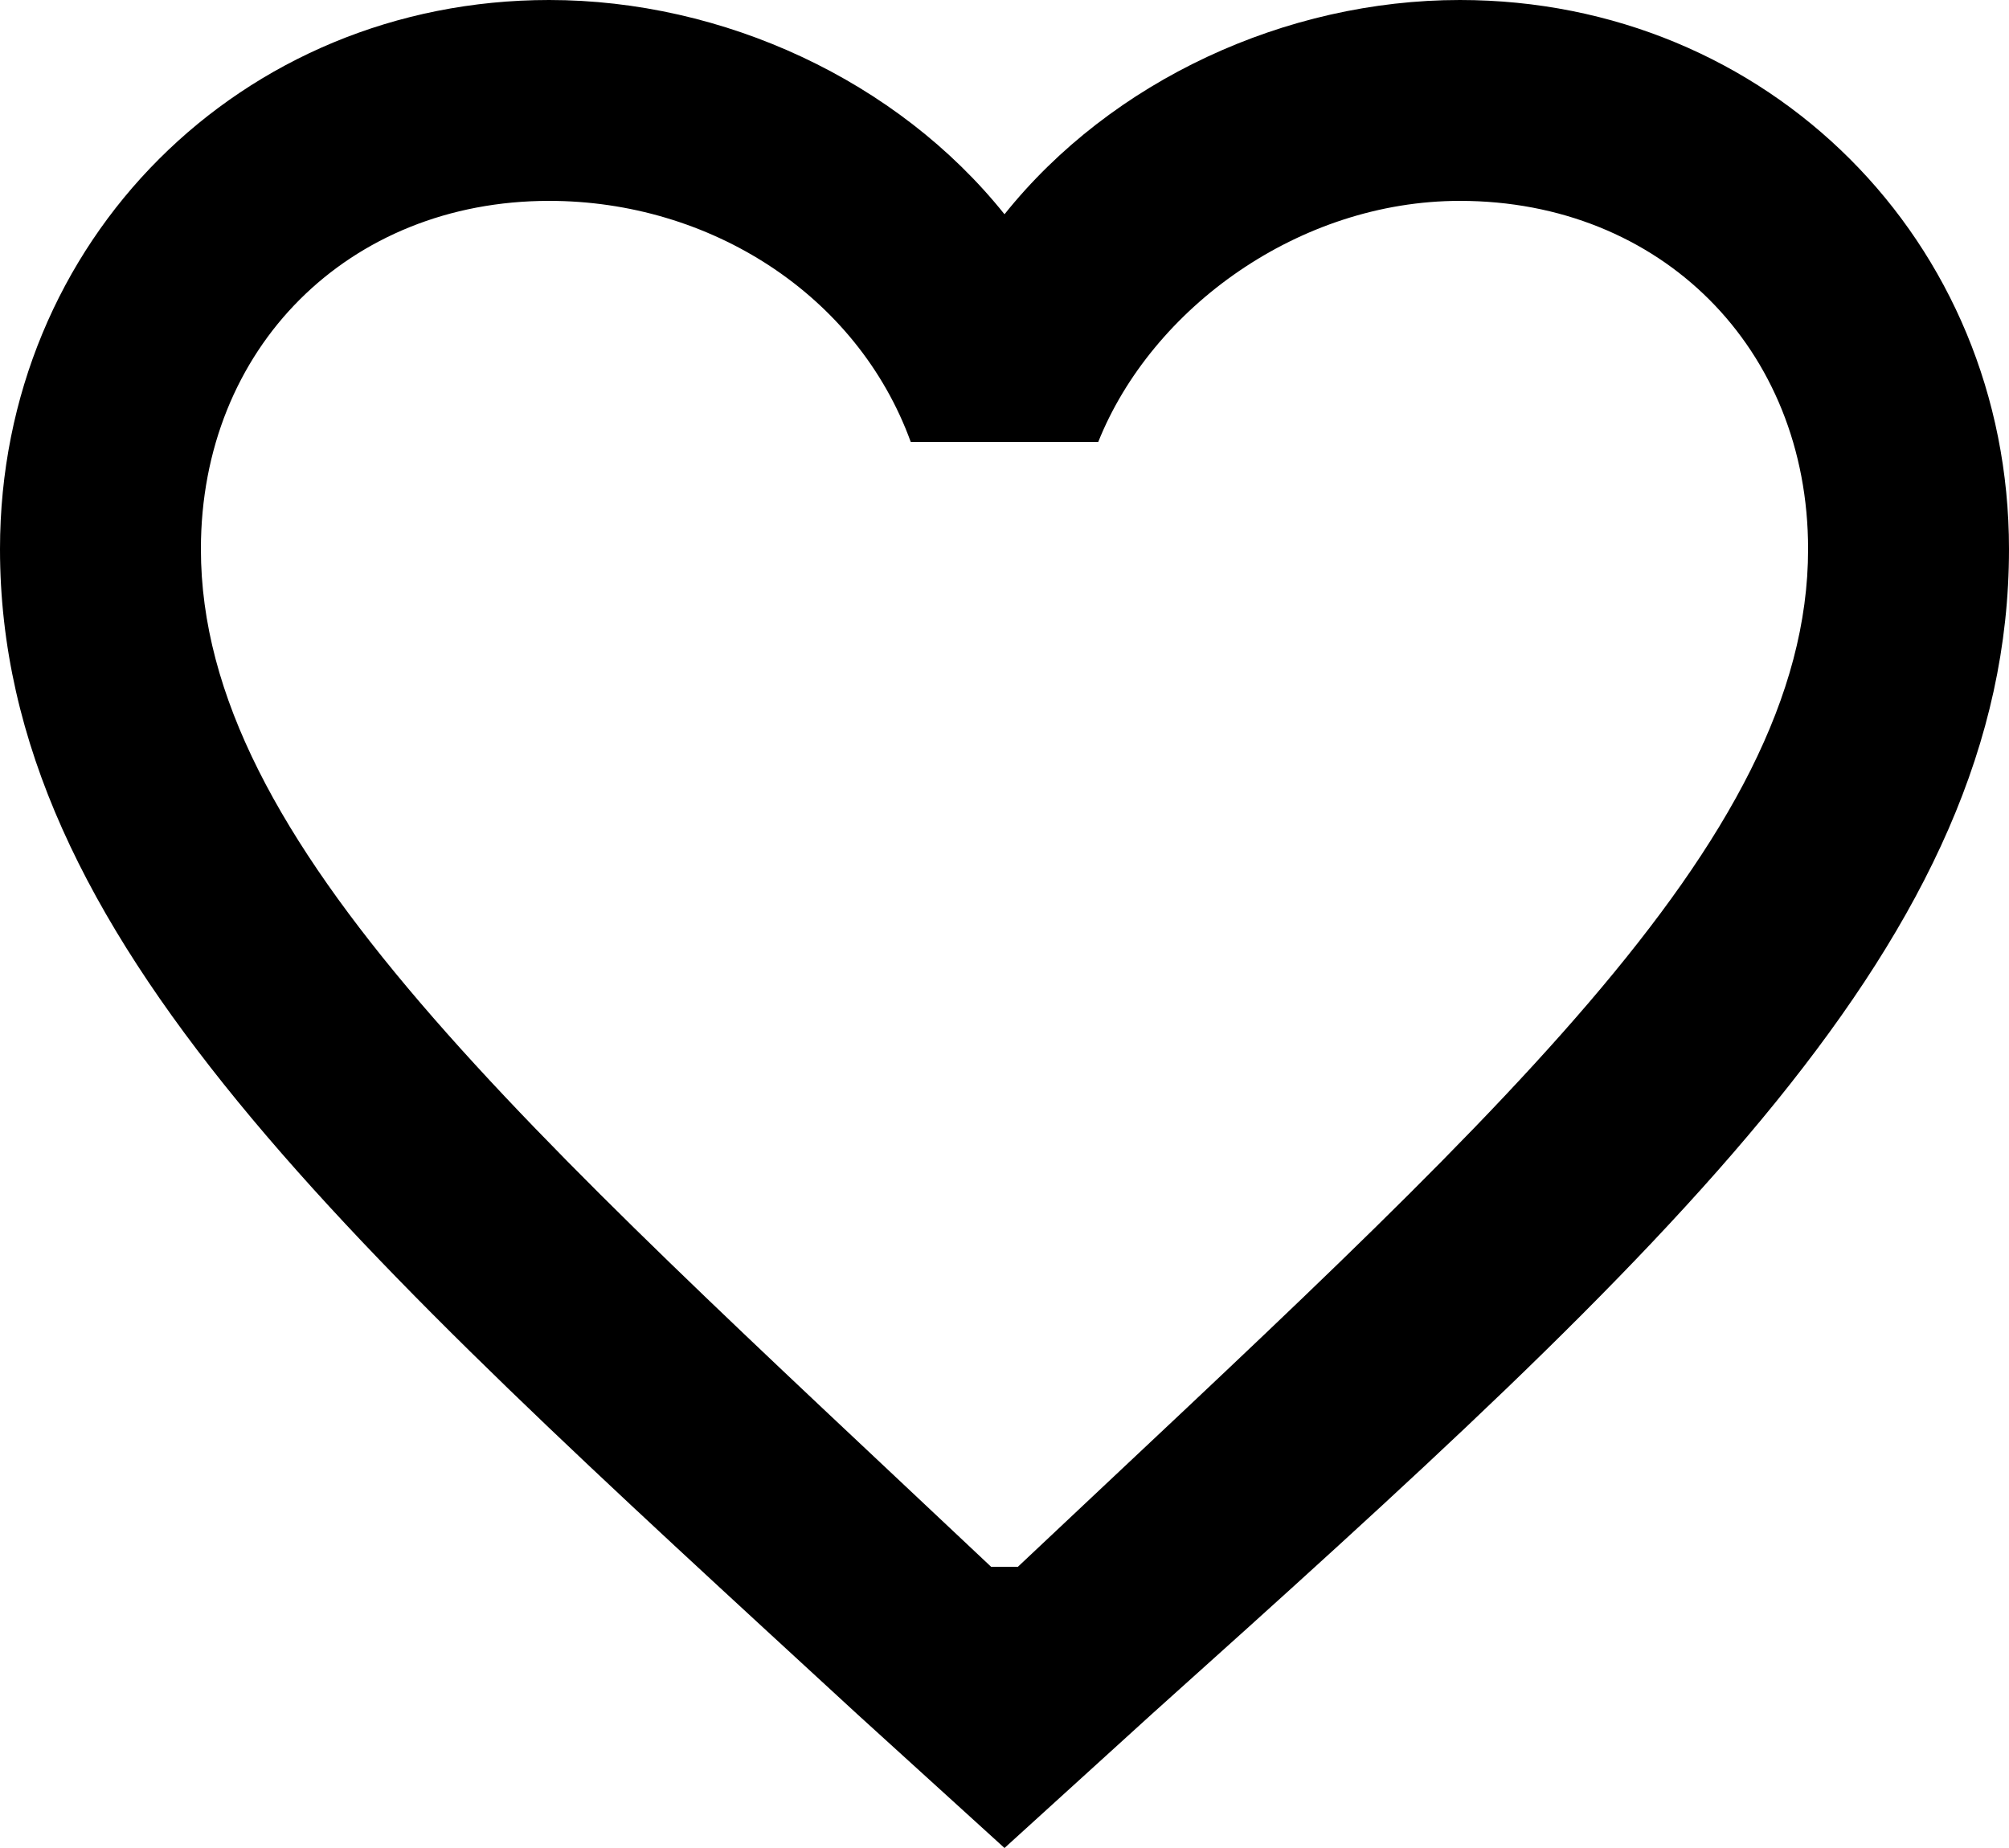 <?xml version="1.0" encoding="utf-8"?>
<!-- Generator: Adobe Illustrator 24.2.0, SVG Export Plug-In . SVG Version: 6.00 Build 0)  -->
<svg version="1.1" id="Calque_1" xmlns="http://www.w3.org/2000/svg" xmlns:xlink="http://www.w3.org/1999/xlink" x="0px" y="0px"
	 viewBox="0 0 15 13.8" style="enable-background:new 0 0 15 13.8;" xml:space="preserve">
<style type="text/css">
	.st0{fill:none;}
</style>
<path class="st0" d="M-1.5-2.2h18v18h-18V-2.2z"/>
<path d="M10.9,0C9.6,0,8.3,0.6,7.5,1.6C6.7,0.6,5.4,0,4.1,0C1.8,0,0,1.8,0,4.1C0,7,2.6,9.3,6.4,12.8l1.1,1l1.1-1
	C12.5,9.3,15,7,15,4.1C15,1.8,13.2,0,10.9,0z M7.6,11.7L7.6,11.7H7.4C3.9,8.4,1.5,6.3,1.5,4.1c0-1.5,1.1-2.6,2.6-2.6
	c1.2,0,2.3,0.7,2.7,1.8h1.4c0.4-1,1.5-1.8,2.7-1.8c1.5,0,2.6,1.1,2.6,2.6C13.5,6.3,11.1,8.4,7.6,11.7z"/>
</svg>
